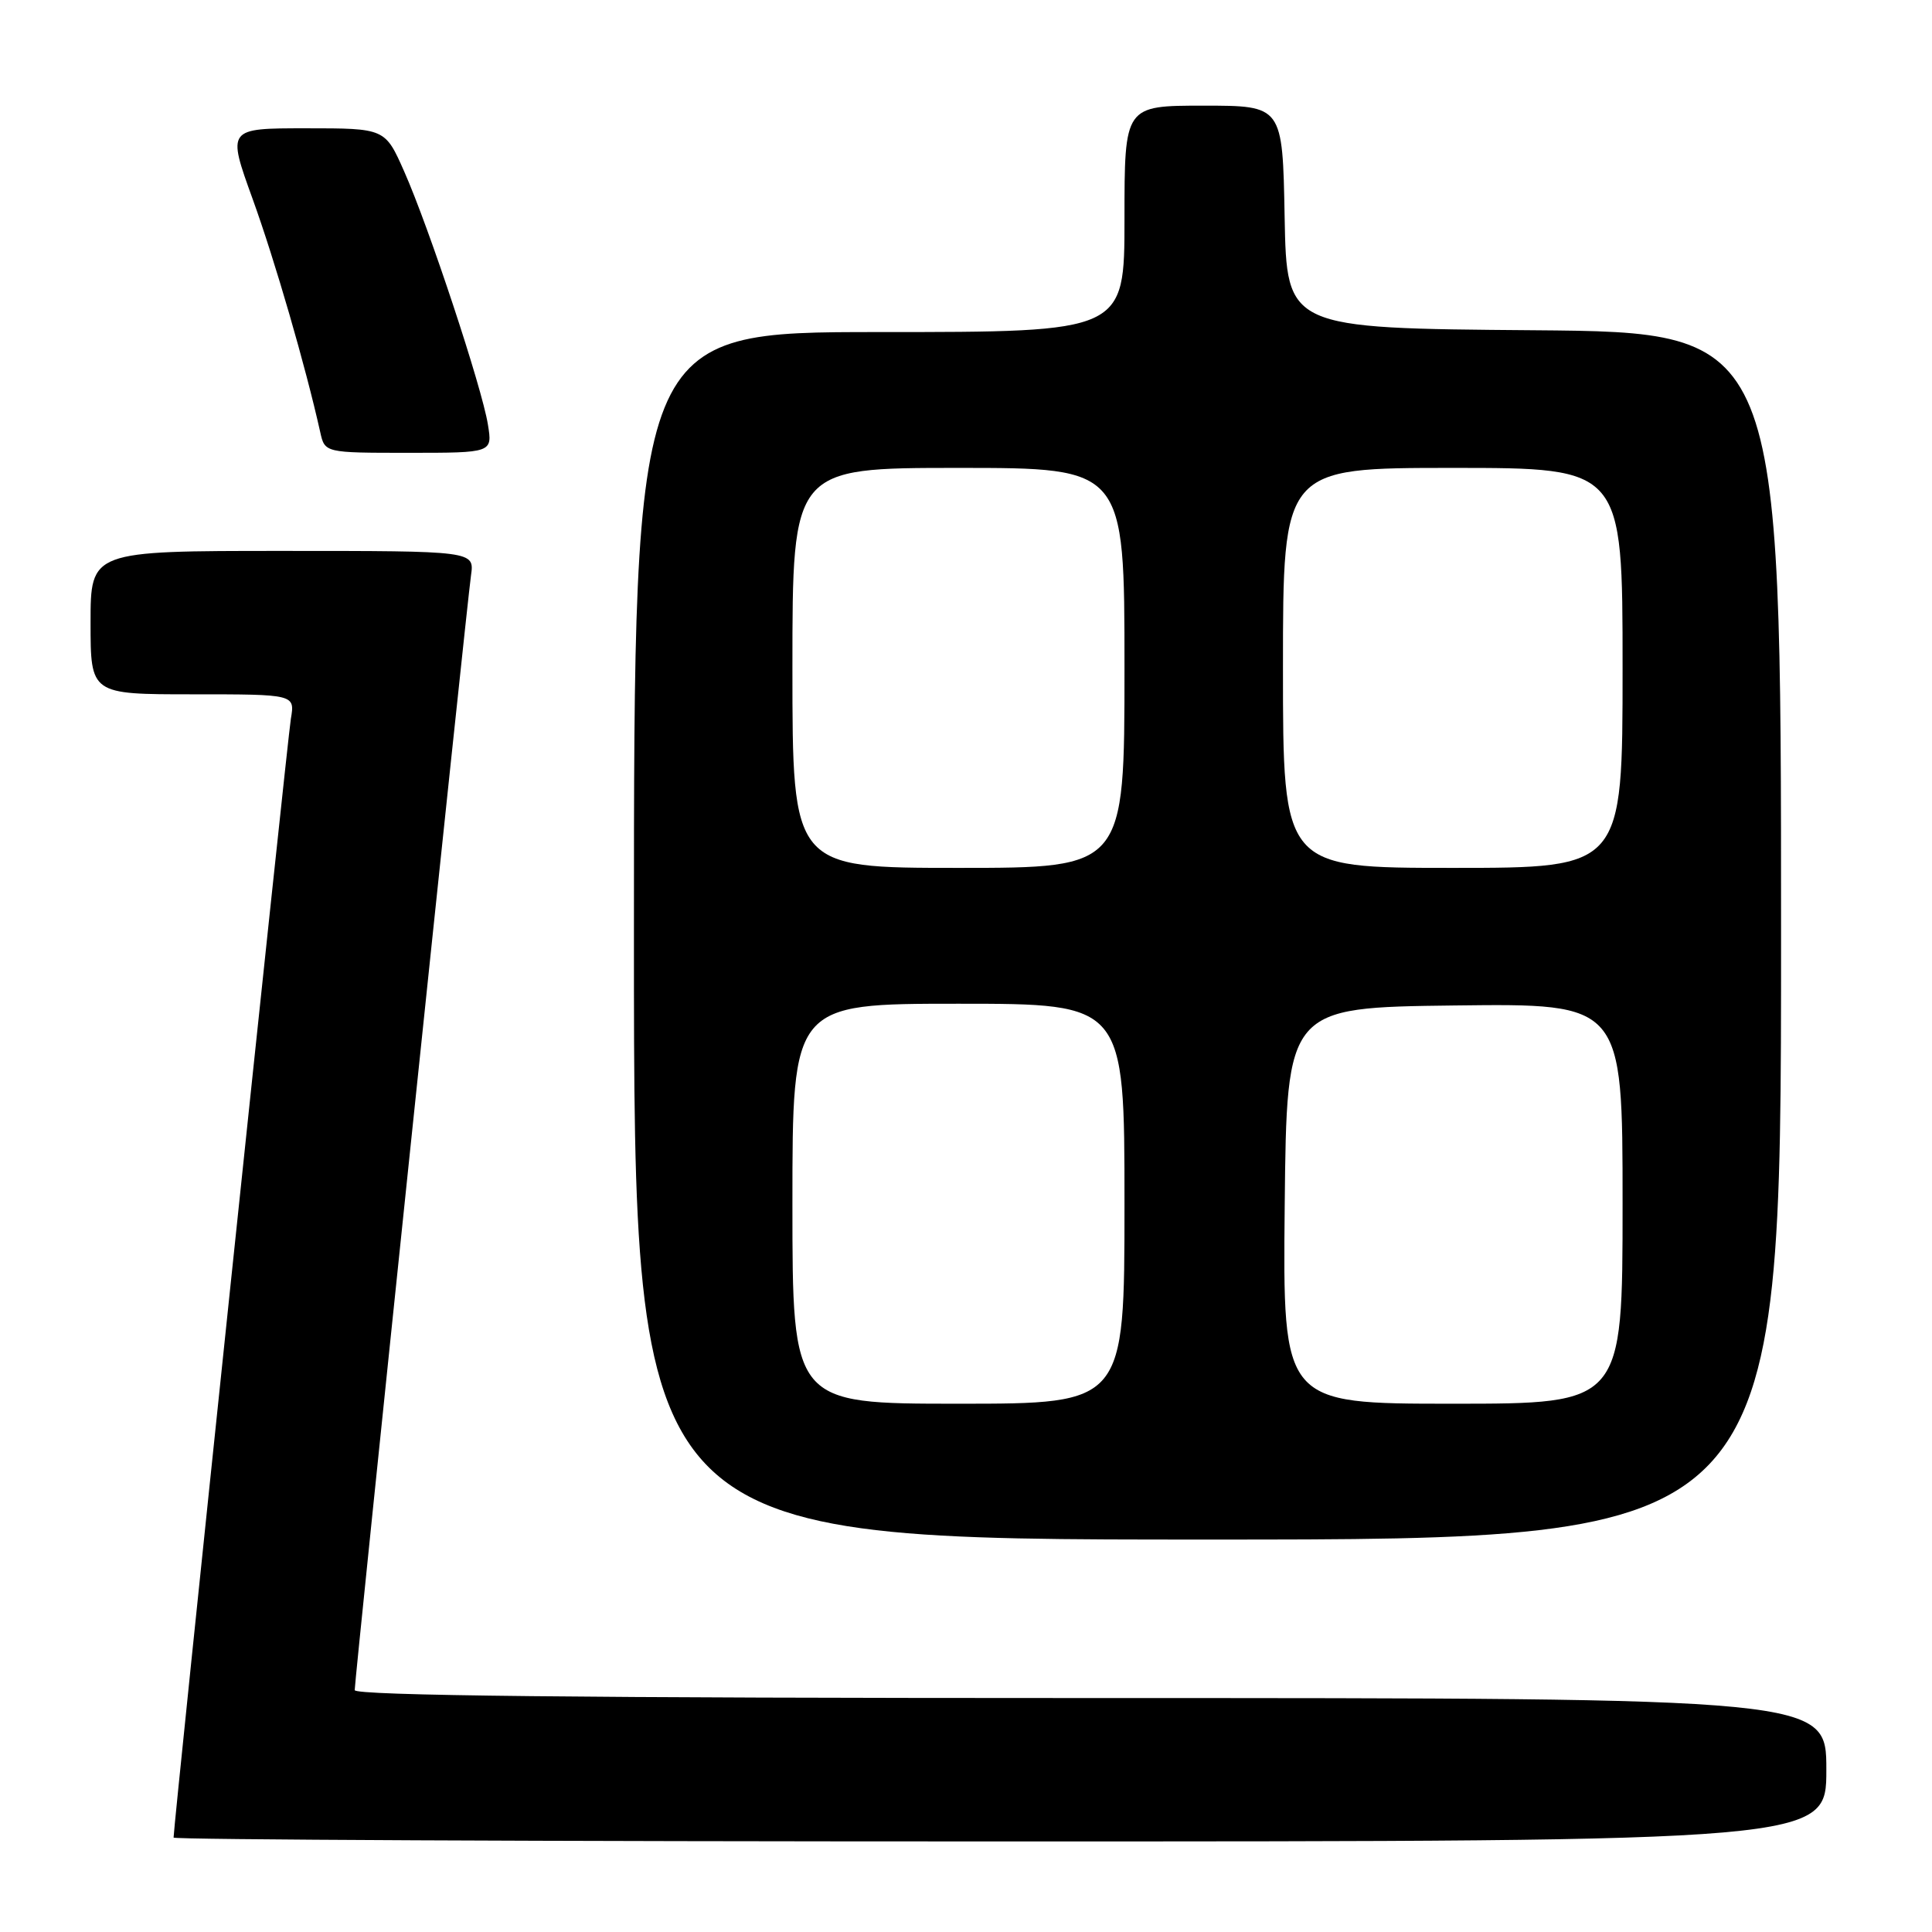 <?xml version="1.0" encoding="UTF-8" standalone="no"?>
<!DOCTYPE svg PUBLIC "-//W3C//DTD SVG 1.1//EN" "http://www.w3.org/Graphics/SVG/1.1/DTD/svg11.dtd" >
<svg xmlns="http://www.w3.org/2000/svg" xmlns:xlink="http://www.w3.org/1999/xlink" version="1.1" viewBox="0 0 256 256">
 <g >
 <path fill="currentColor"
d=" M 242.00 234.50 C 242.00 225.00 242.00 225.00 144.50 225.00 C 77.06 225.00 47.00 224.68 47.00 223.95 C 47.00 222.46 61.84 80.18 62.41 76.25 C 62.87 73.00 62.87 73.00 37.44 73.00 C 12.00 73.00 12.00 73.00 12.00 82.50 C 12.00 92.00 12.00 92.00 25.55 92.00 C 39.09 92.00 39.09 92.00 38.54 95.25 C 38.09 97.93 23.00 241.85 23.00 243.49 C 23.00 243.77 72.28 244.00 132.50 244.00 C 242.00 244.00 242.00 244.00 242.00 234.50 Z  M 236.00 124.01 C 236.00 44.03 236.00 44.03 203.25 43.76 C 170.50 43.50 170.50 43.50 170.22 28.75 C 169.95 14.00 169.95 14.00 159.47 14.00 C 149.00 14.00 149.00 14.00 149.00 29.00 C 149.00 44.00 149.00 44.00 116.50 44.00 C 84.00 44.00 84.00 44.00 84.00 124.00 C 84.00 204.00 84.00 204.00 160.00 204.00 C 236.00 204.00 236.00 204.00 236.00 124.01 Z  M 64.65 56.25 C 63.87 51.37 56.84 30.12 53.57 22.75 C 51.03 17.00 51.03 17.00 40.56 17.00 C 30.09 17.00 30.09 17.00 33.47 26.35 C 36.42 34.50 40.50 48.58 42.43 57.25 C 43.04 60.00 43.04 60.00 54.15 60.00 C 65.26 60.00 65.26 60.00 64.65 56.25 Z  M 105.00 159.50 C 105.00 133.00 105.00 133.00 127.00 133.00 C 149.00 133.00 149.00 133.00 149.00 159.50 C 149.00 186.00 149.00 186.00 127.00 186.00 C 105.00 186.00 105.00 186.00 105.00 159.50 Z  M 170.23 159.75 C 170.50 133.50 170.50 133.50 192.75 133.23 C 215.00 132.96 215.00 132.96 215.00 159.48 C 215.00 186.00 215.00 186.00 192.48 186.00 C 169.97 186.00 169.97 186.00 170.23 159.75 Z  M 105.00 88.50 C 105.00 62.00 105.00 62.00 127.00 62.00 C 149.00 62.00 149.00 62.00 149.00 88.50 C 149.00 115.00 149.00 115.00 127.00 115.00 C 105.00 115.00 105.00 115.00 105.00 88.50 Z  M 170.00 88.50 C 170.00 62.00 170.00 62.00 192.50 62.00 C 215.00 62.00 215.00 62.00 215.00 88.50 C 215.00 115.00 215.00 115.00 192.50 115.00 C 170.00 115.00 170.00 115.00 170.00 88.50 Z "/>
</g>
</svg>